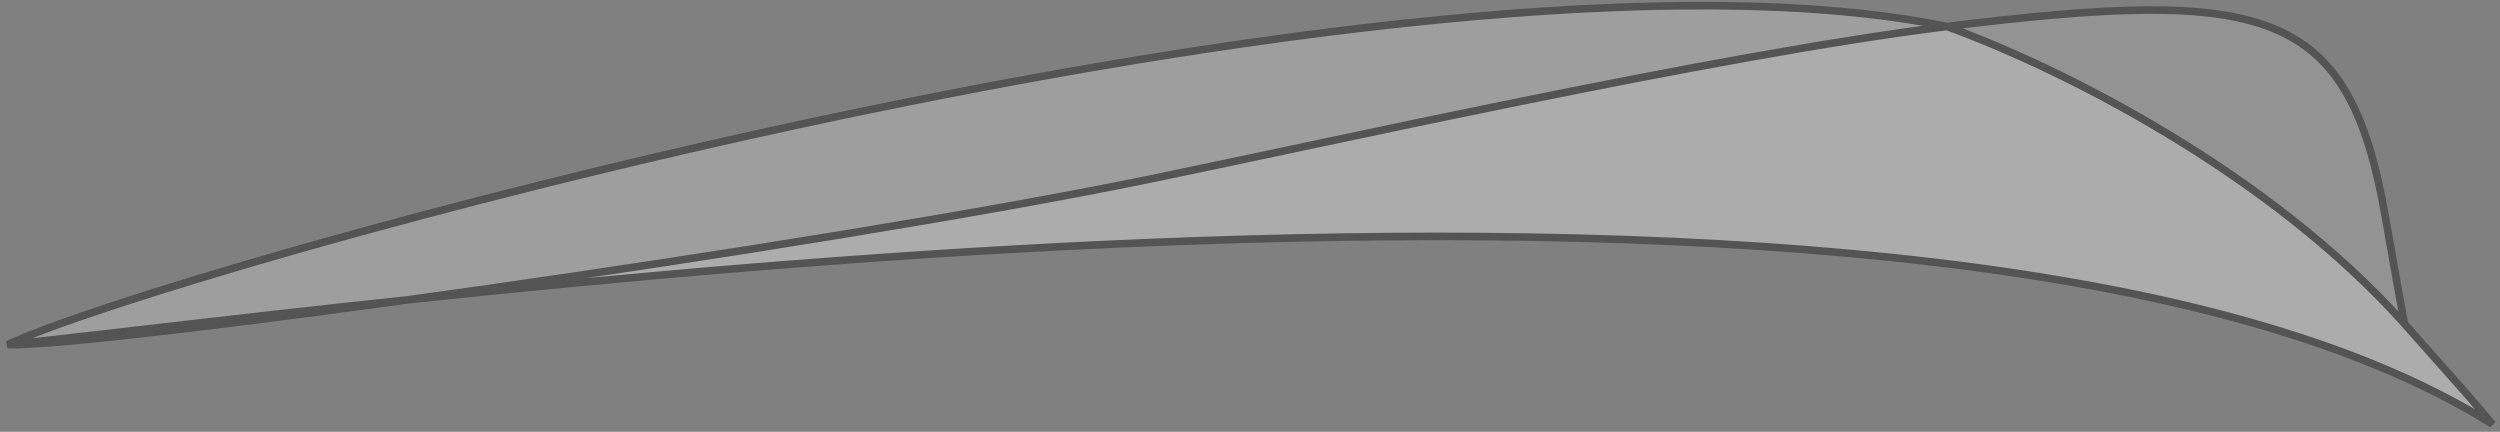 <svg viewBox="0 0 330 57" fill="none" xmlns="http://www.w3.org/2000/svg">
    <rect x="0" y="0" width="330" height="57" fill="#808080" stroke="none"/>
    <g opacity="0.4">
        <path fill-rule="evenodd" clip-rule="evenodd" d="M314.881 28.725C310.059 0.947 299.411 -1.731 257 3.5C271.98 8.928 299.394 22.638 317.381 42.725C316.381 37.225 315.922 34.725 314.881 28.725Z" fill="white" fill-opacity="0.38"/>
        <path d="M151.381 23.725C173.381 19.225 226.381 7.277 257 3.5C186.276 -10.979 21.32 35.884 1 45.5C13.706 45.765 107.247 32.752 151.381 23.725Z" fill="white" fill-opacity="0.6"/>
        <path d="M317.381 42.725C299.394 22.638 271.98 8.928 257 3.5C226.381 7.277 173.381 19.225 151.381 23.725C107.247 32.752 13.706 45.765 1 45.5C55.319 39.766 257.646 11.091 329 56C326.643 53.155 324.784 51.051 322.5 48.5L317.381 42.725Z" fill="white" fill-opacity="0.87"/>
        <path d="M151.381 23.725L151.481 24.215L151.381 23.725ZM322.5 48.5L322.126 48.832L322.127 48.834L322.5 48.5ZM329 56L328.734 56.423L329.385 55.681L329 56ZM1 45.5L0.786 45.048L0.989 46L1 45.5ZM314.881 28.725L315.373 28.64L314.881 28.725ZM317.753 42.392C299.69 22.22 272.191 8.473 257.17 3.03L256.829 3.97C271.769 9.384 299.098 23.057 317.008 43.059L317.753 42.392ZM256.938 3.004C226.293 6.784 173.257 18.74 151.281 23.235L151.481 24.215C173.505 19.71 226.468 7.77 257.061 3.996L256.938 3.004ZM151.281 23.235C129.229 27.746 94.822 33.254 64.334 37.602C49.092 39.776 34.833 41.659 23.592 42.982C12.333 44.307 4.144 45.065 1.01 45L0.989 46C4.208 46.067 12.477 45.297 23.709 43.975C34.96 42.651 49.228 40.767 64.476 38.592C94.969 34.243 129.399 28.732 151.481 24.215L151.281 23.235ZM1.214 45.952C6.25 43.569 20.33 38.847 39.764 33.326C59.181 27.809 83.904 21.505 110.202 15.954C136.5 10.402 164.366 5.605 190.069 3.1C215.782 0.594 239.293 0.385 256.899 3.99L257.1 3.01C239.345 -0.625 215.715 -0.405 189.972 2.104C164.22 4.614 136.316 9.419 109.995 14.975C83.673 20.532 58.928 26.841 39.49 32.364C20.069 37.881 5.909 42.623 0.786 45.048L1.214 45.952ZM315.373 28.64C312.956 14.715 309.045 6.863 300.225 3.271C295.853 1.491 290.319 0.778 283.254 0.828C276.186 0.879 267.545 1.696 256.938 3.004L257.061 3.996C267.661 2.689 276.254 1.879 283.261 1.828C290.272 1.778 295.653 2.489 299.848 4.197C308.159 7.582 311.983 14.958 314.388 28.811L315.373 28.64ZM317.873 42.636C316.873 37.136 316.415 34.638 315.373 28.64L314.388 28.811C315.43 34.813 315.889 37.315 316.889 42.815L317.873 42.636ZM329.266 55.577C311.332 44.289 285.218 37.651 255.345 34.111C225.459 30.569 191.753 30.123 158.595 31.259C92.28 33.532 28.09 42.137 0.947 45.003L1.052 45.997C28.229 43.128 92.362 34.529 158.629 32.258C191.761 31.123 225.411 31.57 255.227 35.103C285.056 38.638 310.99 45.256 328.734 56.423L329.266 55.577ZM322.874 48.168L317.755 42.394L317.007 43.057L322.126 48.832L322.874 48.168ZM329.385 55.681C327.022 52.828 325.158 50.72 322.872 48.166L322.127 48.834C324.41 51.383 326.264 53.481 328.615 56.319L329.385 55.681Z" fill="#121212"/>
    </g>
</svg>
